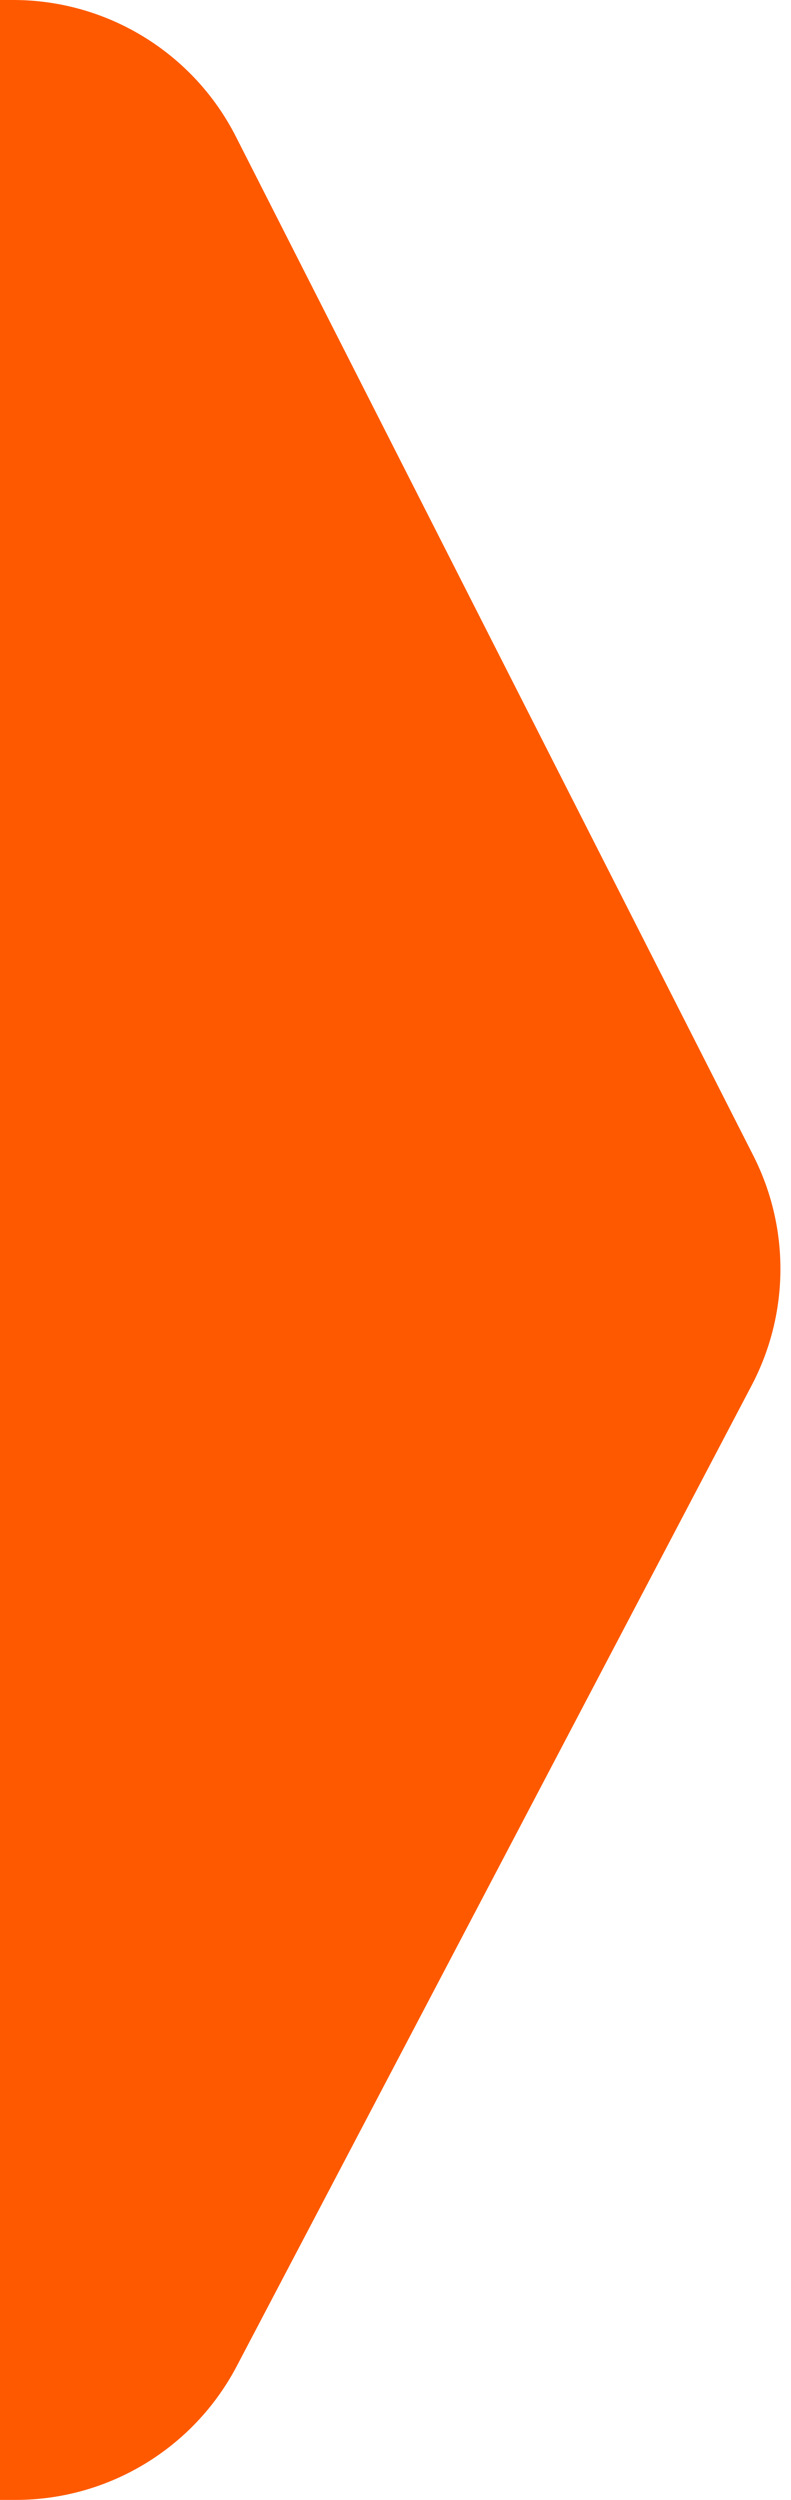 <svg width="19" height="60" viewBox="0 0 19 60" fill="red" xmlns="http://www.w3.org/2000/svg">
<path fill-rule="evenodd" clip-rule="evenodd" d="M0 60H0.375C2.604 60 4.649 58.764 5.686 56.791L18.058 33.245C18.962 31.523 18.976 29.47 18.095 27.736L5.668 3.282C4.645 1.268 2.577 0 0.319 0H0V60Z" fill="#FF5900"/>
</svg>
